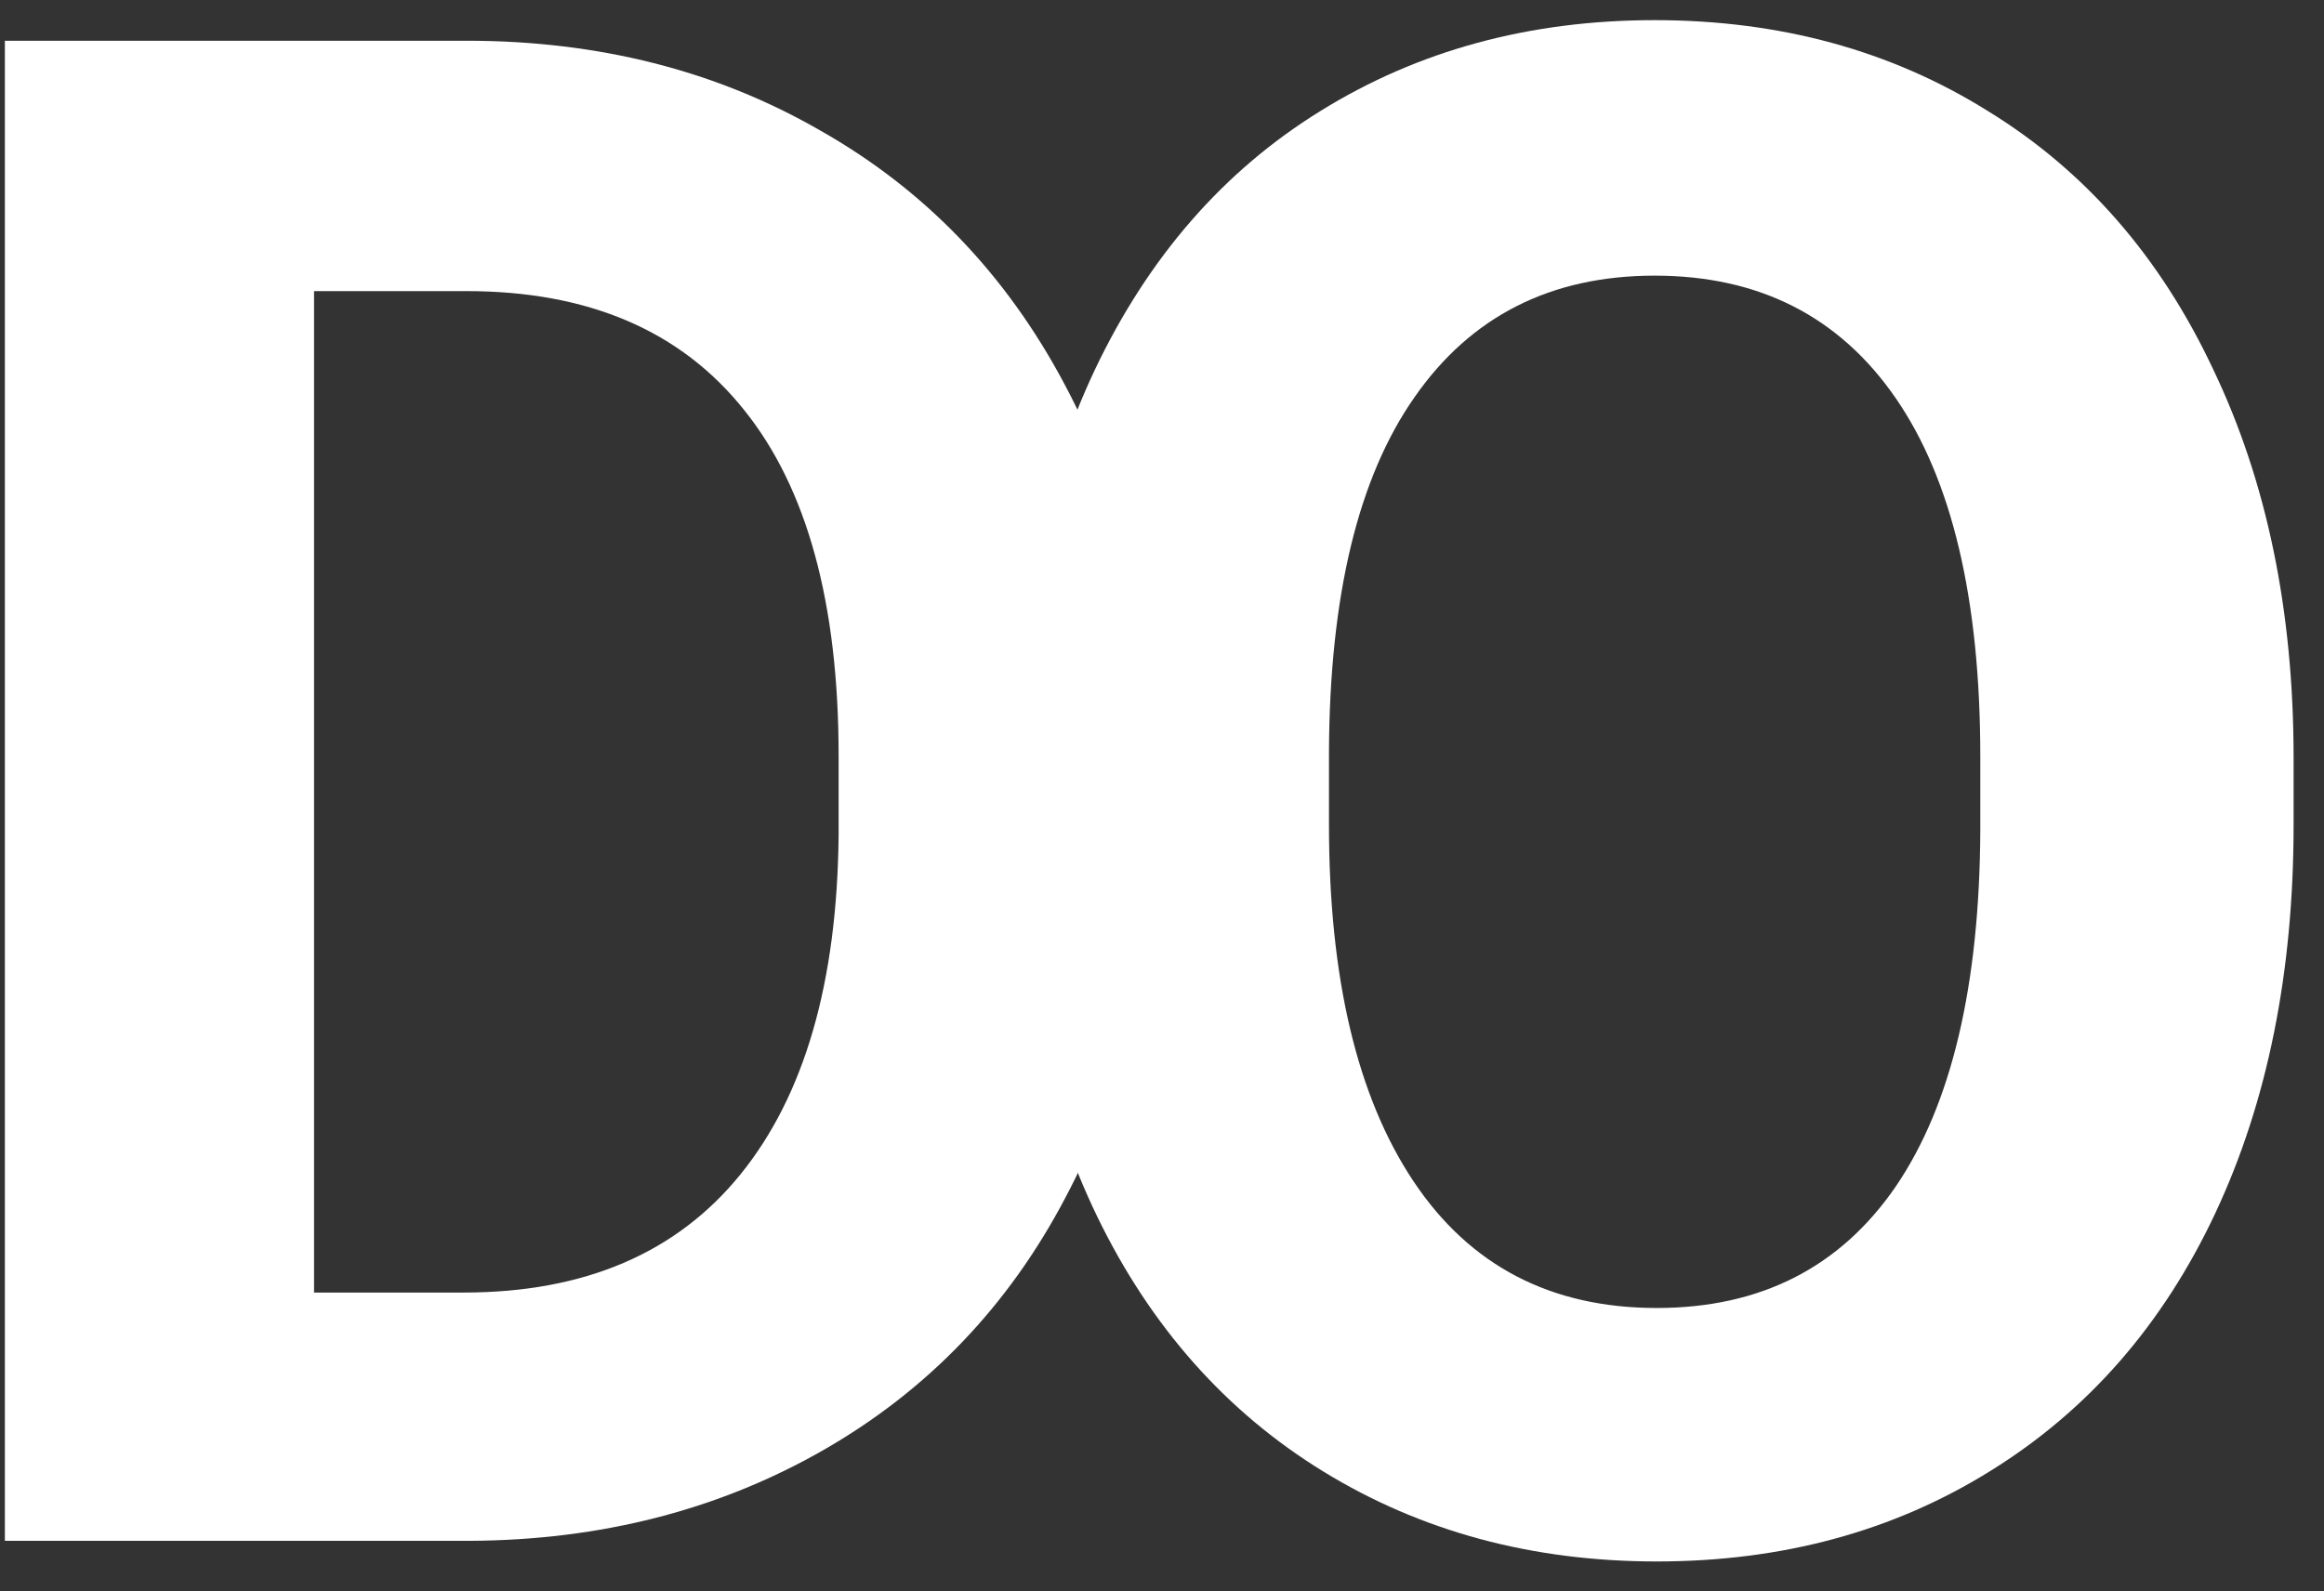<svg width="73" height="50" viewBox="0 0 73 50" fill="none" xmlns="http://www.w3.org/2000/svg">
<rect x="0" y="0" width="73" height="50" fill="#333333" stroke="none"/>
<path d="M0.153 48.414V1.28H14.656C18.799 1.28 22.501 2.219 25.759 4.097C29.04 5.953 31.597 8.607 33.432 12.06C35.266 15.492 36.183 19.398 36.183 23.779V25.948C36.183 30.329 35.277 34.224 33.464 37.634C31.673 41.044 29.137 43.688 25.857 45.566C22.576 47.443 18.875 48.393 14.753 48.414H0.153ZM9.865 9.147V40.613H14.559C18.357 40.613 21.26 39.372 23.267 36.89C25.274 34.408 26.299 30.858 26.342 26.239V23.747C26.342 18.956 25.349 15.33 23.364 12.87C21.378 10.388 18.476 9.147 14.656 9.147H9.865Z" fill="white"/>
<path d="M72.045 25.916C72.045 30.556 71.225 34.624 69.585 38.12C67.945 41.616 65.593 44.314 62.528 46.213C59.485 48.112 55.989 49.062 52.039 49.062C48.133 49.062 44.648 48.123 41.583 46.245C38.519 44.368 36.145 41.692 34.461 38.217C32.778 34.721 31.925 30.707 31.904 26.175V23.844C31.904 19.204 32.735 15.125 34.396 11.607C36.08 8.068 38.443 5.359 41.486 3.482C44.55 1.583 48.047 0.633 51.975 0.633C55.902 0.633 59.388 1.583 62.431 3.482C65.495 5.359 67.859 8.068 69.52 11.607C71.204 15.125 72.045 19.193 72.045 23.811V25.916ZM62.204 23.779C62.204 18.837 61.319 15.082 59.55 12.514C57.78 9.945 55.255 8.661 51.975 8.661C48.716 8.661 46.202 9.935 44.432 12.481C42.662 15.006 41.767 18.718 41.745 23.617V25.916C41.745 30.728 42.63 34.462 44.399 37.116C46.169 39.771 48.716 41.098 52.039 41.098C55.298 41.098 57.802 39.825 59.55 37.278C61.298 34.71 62.183 30.977 62.204 26.078V23.779Z" fill="white"/>
</svg>
